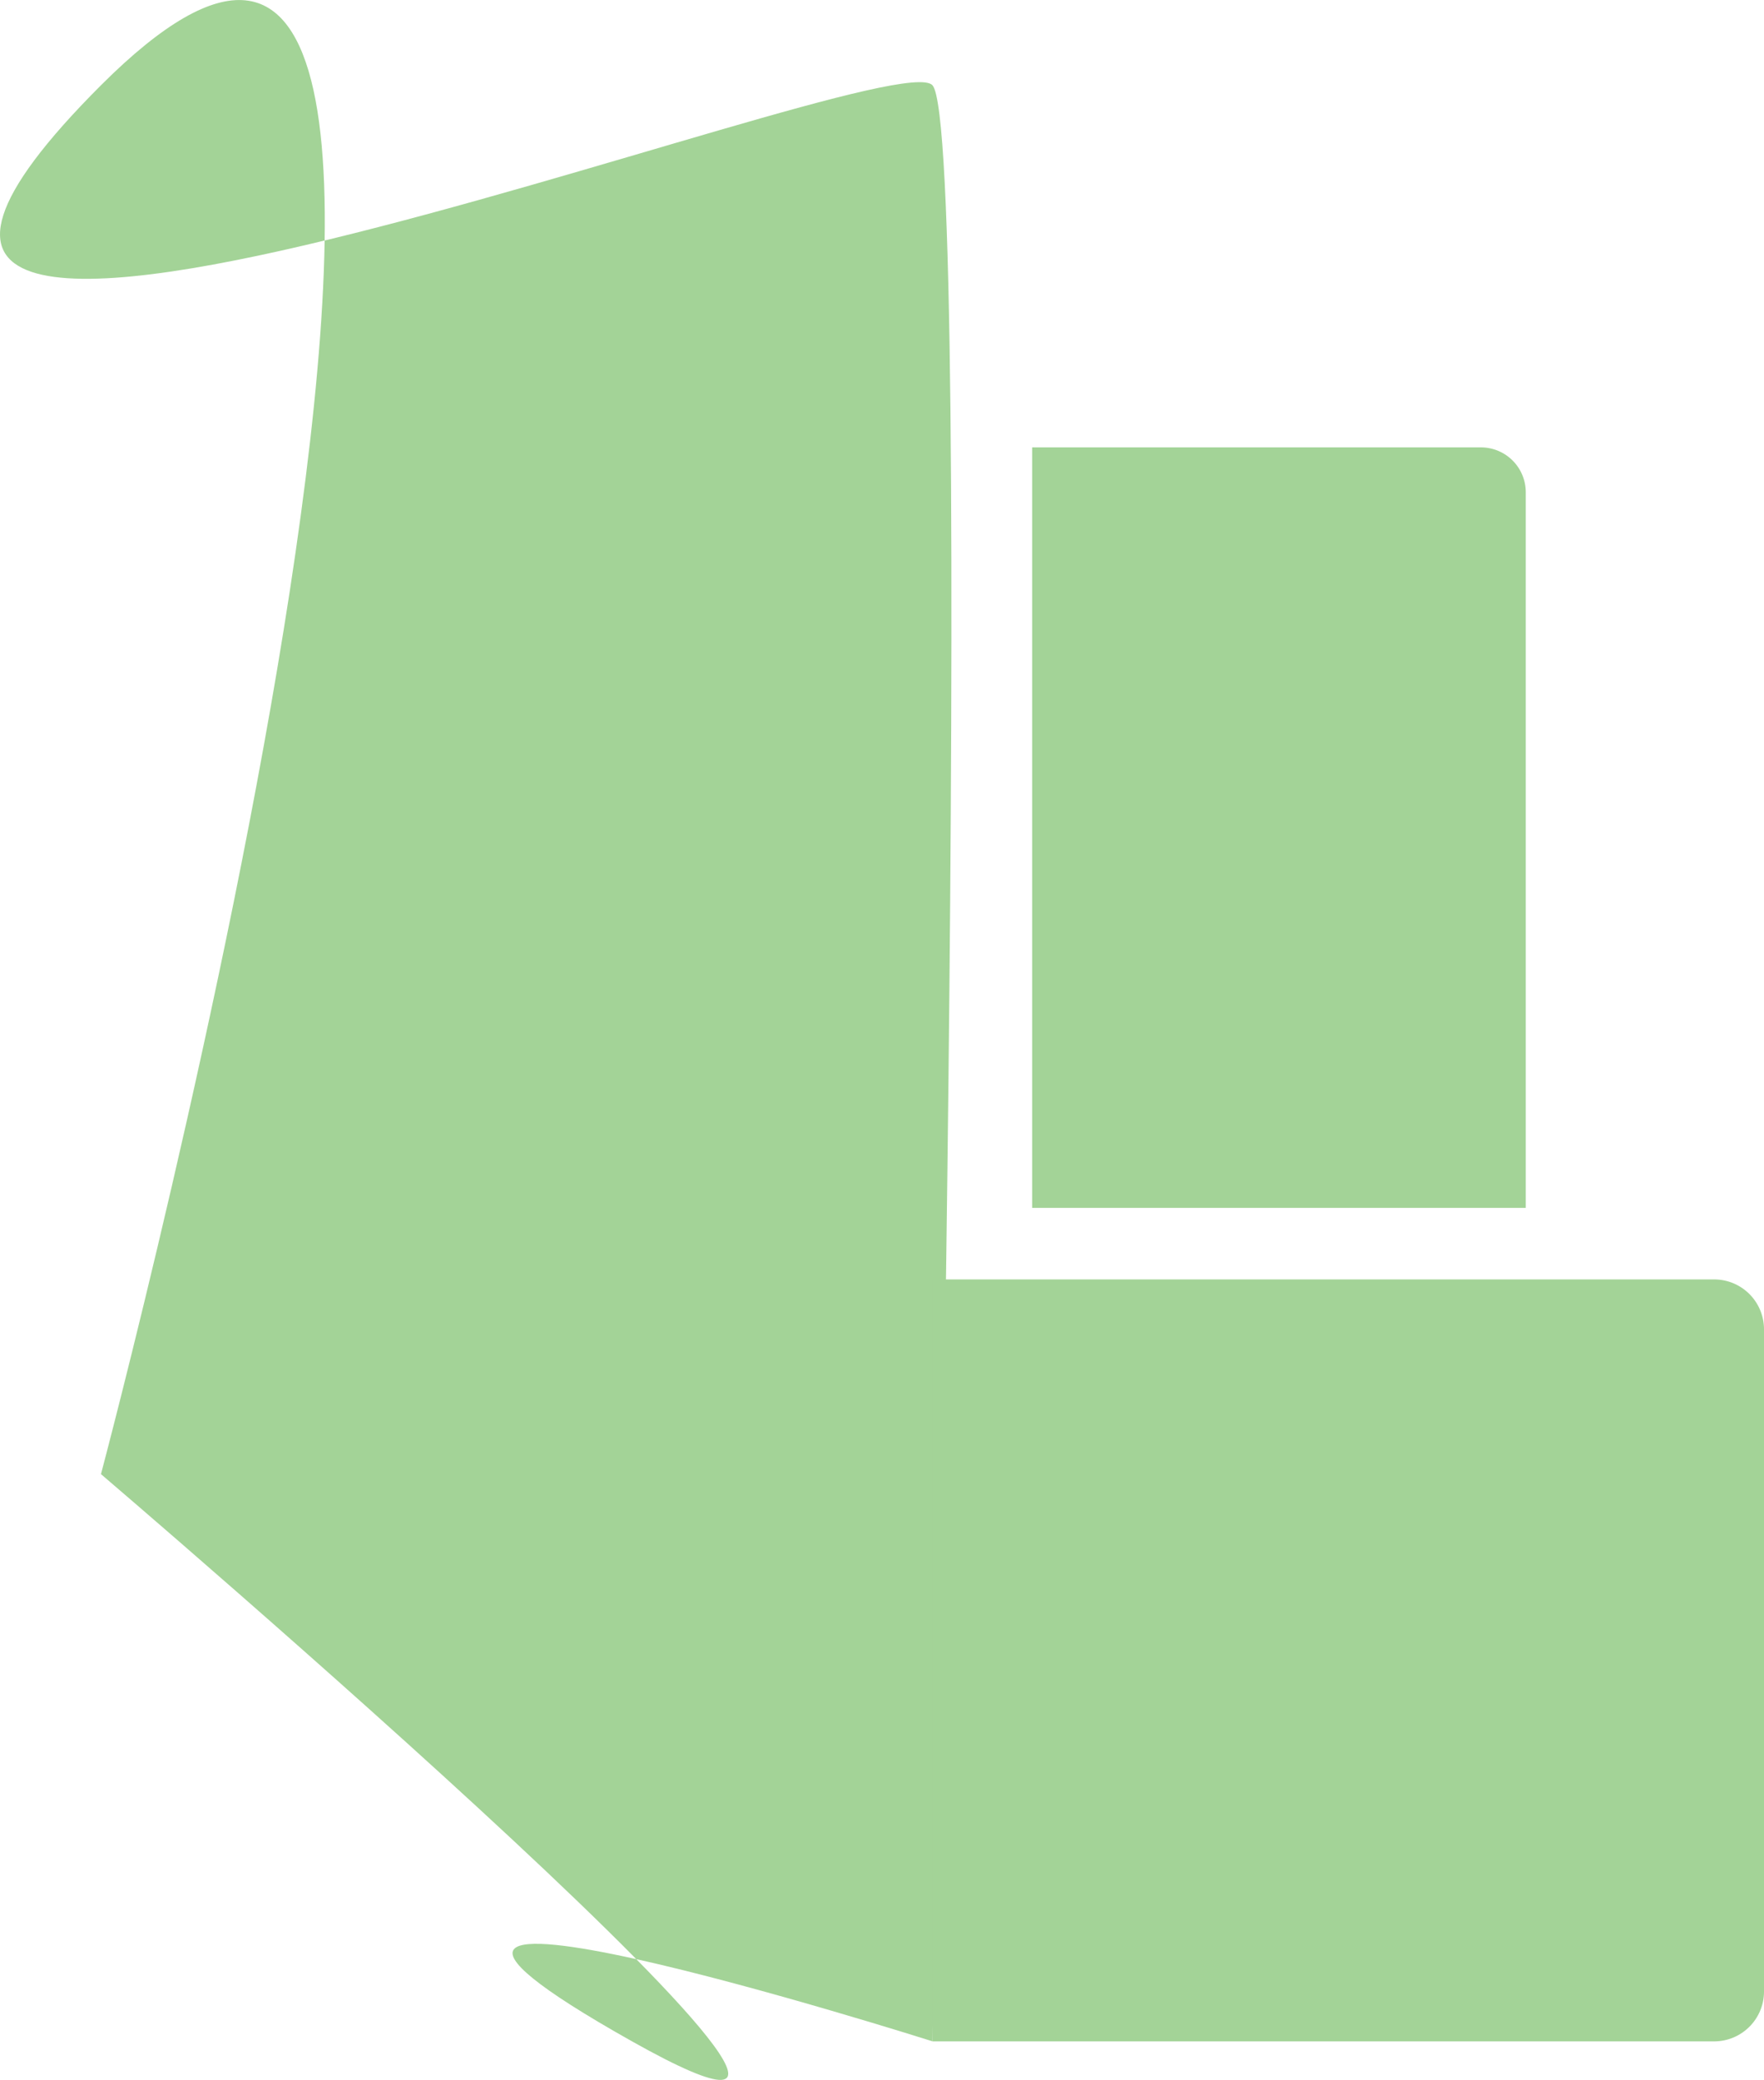 <svg id="kevin" data-name="kevs" xmlns="http://www.w3.org/2000/svg" viewBox="0 0 353.78 417.16">
  <defs>
    <style>
      .cls-1 {
        fill: #a3d397;
      }
      #float {
        transform: translateY(0);
        animation: Jumps 2s infinite linear;
      }
      #side {
        fill: #00000;
      }
      @keyframes Jumps {
        0% {
          transform: translateY(0);
        }
        20% {
          transform: translateY(-20px);
        }
        40% {
          transform: translateY(-40px);
        }
        60% {
          transform: translateY(-40px);
        }
        80% {
          transform: translateY(-20px);
        }
        100% {
          transform: translateY(0px);
        }
      }

    </style>
  </defs>
  <path class="cls-1" d="M194.6,440.51c-78.23-44,60.27,0,60.27,0s8.56-382.95,0-392.32-258.63,91.86-166.76,0c101-101,0,278.56,0,278.56S272.83,484.48,194.6,440.51Z" transform="translate(-67.86 -31.09)"/>
  <path class="cls-1" d="M187,256.61H343.78a10,10,0,0,1,10,10V399.43a10,10,0,0,1-10,10H187a0,0,0,0,1,0,0V256.61A0,0,0,0,1,187,256.61Z"/>
  <path class="cls-1" id="float" d="M207,89.73h90a9,9,0,0,1,9,9V242.26a0,0,0,0,1,0,0H207a0,0,0,0,1,0,0V89.73A0,0,0,0,1,207,89.73Z"/>
  <path class="cls-1" d="M74.57,102" transform="translate(-67.86 -31.09)"/>
</svg>

